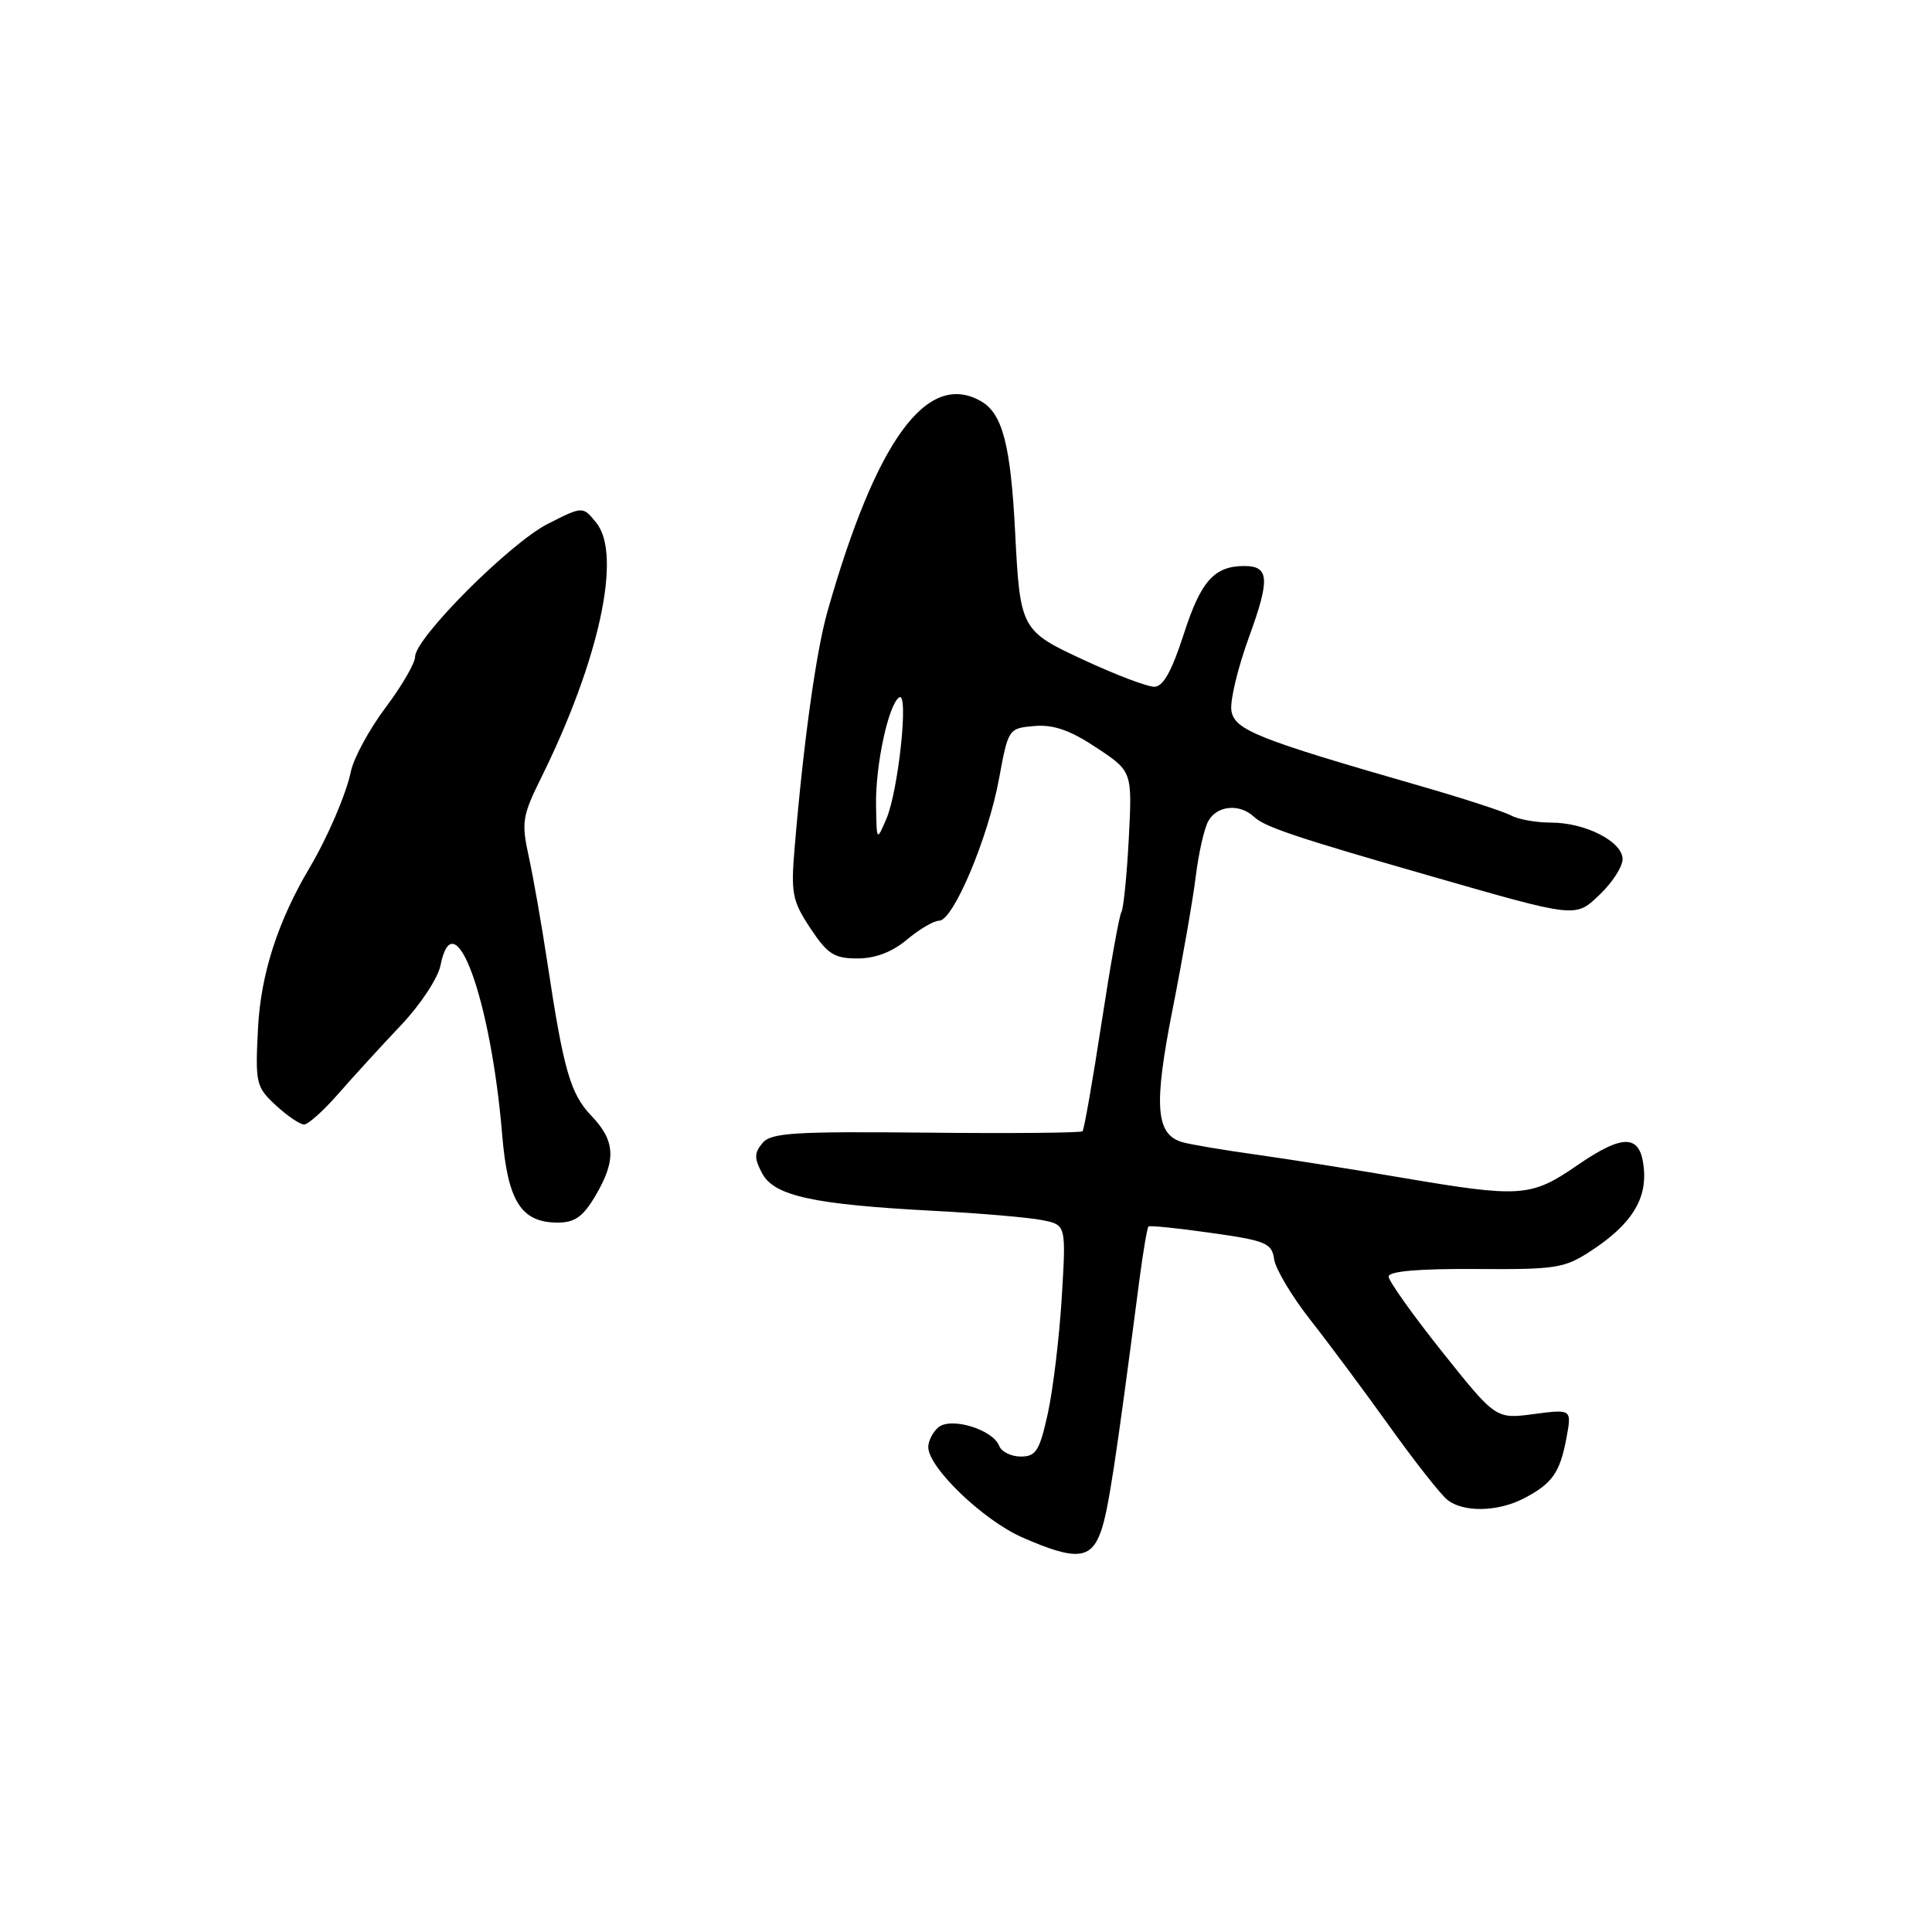 <?xml version="1.0" encoding="UTF-8" standalone="no"?>
<!DOCTYPE svg PUBLIC "-//W3C//DTD SVG 1.1//EN" "http://www.w3.org/Graphics/SVG/1.1/DTD/svg11.dtd" >
<svg xmlns="http://www.w3.org/2000/svg" xmlns:xlink="http://www.w3.org/1999/xlink" version="1.1" viewBox="0 0 256 256">
 <g >
 <path fill="currentColor"
d=" M 145.90 202.86 C 146.87 200.07 147.83 193.77 150.97 169.65 C 151.46 165.88 152.01 162.67 152.18 162.52 C 152.36 162.36 156.10 162.74 160.50 163.37 C 167.75 164.39 168.53 164.72 168.83 166.86 C 169.02 168.15 171.16 171.75 173.60 174.86 C 176.04 177.96 180.77 184.32 184.12 189.00 C 187.47 193.68 190.92 198.06 191.80 198.75 C 193.91 200.42 198.46 200.33 201.87 198.57 C 205.66 196.61 206.70 195.15 207.55 190.60 C 208.28 186.71 208.28 186.71 203.24 187.37 C 198.21 188.04 198.21 188.04 191.10 179.13 C 187.20 174.23 184.00 169.74 184.00 169.15 C 184.00 168.45 187.95 168.10 195.53 168.15 C 206.35 168.22 207.30 168.07 211.01 165.62 C 216.15 162.21 218.21 158.94 217.82 154.83 C 217.38 150.26 215.17 150.16 208.95 154.44 C 202.87 158.62 201.50 158.72 185.88 156.07 C 179.62 155.00 170.90 153.62 166.50 153.00 C 162.10 152.39 157.69 151.64 156.69 151.35 C 153.12 150.32 152.84 146.54 155.39 133.66 C 156.71 126.97 158.09 119.06 158.45 116.08 C 158.82 113.09 159.55 109.83 160.09 108.83 C 161.22 106.72 164.26 106.43 166.18 108.25 C 167.57 109.56 171.73 110.96 189.00 115.92 C 209.19 121.72 208.69 121.67 212.06 118.45 C 213.68 116.89 215.00 114.82 215.00 113.84 C 215.00 111.52 210.07 109.00 205.54 109.00 C 203.58 109.00 201.19 108.58 200.24 108.06 C 199.28 107.54 193.78 105.75 188.00 104.09 C 166.46 97.89 163.53 96.71 163.16 94.12 C 162.98 92.81 164.03 88.44 165.50 84.41 C 168.30 76.73 168.19 75.00 164.88 75.00 C 160.90 75.00 159.11 77.00 156.86 84.01 C 155.26 88.96 154.12 91.00 152.94 91.00 C 152.03 91.00 147.90 89.44 143.76 87.52 C 135.27 83.60 135.17 83.42 134.51 70.50 C 133.91 58.85 132.83 54.76 129.93 53.13 C 122.80 49.13 116.09 58.36 109.65 81.00 C 108.14 86.32 106.47 98.31 105.30 112.25 C 104.78 118.38 104.97 119.36 107.38 123.00 C 109.65 126.43 110.54 127.00 113.62 127.00 C 115.99 127.00 118.22 126.15 120.18 124.50 C 121.82 123.13 123.73 122.00 124.44 122.00 C 126.31 122.00 130.93 111.04 132.37 103.22 C 133.60 96.55 133.63 96.50 137.06 96.20 C 139.60 95.99 141.79 96.75 145.27 99.06 C 150.03 102.21 150.03 102.21 149.57 111.12 C 149.31 116.02 148.87 120.40 148.59 120.86 C 148.30 121.32 147.12 127.95 145.95 135.60 C 144.78 143.24 143.65 149.68 143.44 149.90 C 143.22 150.11 133.89 150.20 122.69 150.08 C 105.12 149.91 102.16 150.10 101.02 151.47 C 99.93 152.79 99.93 153.50 101.00 155.49 C 102.59 158.47 107.76 159.60 123.70 160.44 C 129.86 160.76 136.33 161.32 138.08 161.67 C 141.27 162.30 141.27 162.30 140.69 171.90 C 140.37 177.18 139.54 184.09 138.85 187.25 C 137.75 192.24 137.28 193.00 135.26 193.00 C 133.98 193.00 132.69 192.36 132.39 191.57 C 131.56 189.42 126.02 187.73 124.35 189.12 C 123.61 189.74 123.00 190.92 123.00 191.75 C 123.00 194.45 130.29 201.45 135.45 203.71 C 142.57 206.83 144.57 206.67 145.90 202.86 Z  M 78.90 158.44 C 81.67 153.74 81.55 151.18 78.38 147.87 C 75.58 144.96 74.67 141.78 72.52 127.50 C 71.77 122.55 70.67 116.26 70.07 113.53 C 69.07 108.96 69.20 108.12 71.72 103.03 C 79.41 87.48 82.44 73.50 79.02 69.28 C 77.23 67.06 77.23 67.06 72.61 69.40 C 67.60 71.93 55.00 84.54 55.00 87.03 C 55.00 87.87 53.24 90.90 51.08 93.77 C 48.93 96.64 46.86 100.45 46.49 102.24 C 45.89 105.17 43.40 110.98 41.01 115.00 C 36.81 122.09 34.56 129.08 34.19 136.20 C 33.81 143.55 33.92 144.02 36.54 146.45 C 38.05 147.85 39.74 149.00 40.29 149.00 C 40.84 149.00 42.91 147.14 44.89 144.86 C 46.88 142.59 50.58 138.54 53.12 135.86 C 55.68 133.17 58.03 129.62 58.37 127.91 C 60.16 118.97 65.04 132.37 66.54 150.34 C 67.27 159.19 69.05 162.00 73.90 162.00 C 76.17 162.00 77.26 161.22 78.90 158.44 Z  M 116.08 106.69 C 115.99 101.38 117.74 93.28 119.16 92.40 C 120.44 91.61 119.04 104.79 117.45 108.50 C 116.16 111.50 116.16 111.50 116.08 106.69 Z "/>
</g>
</svg>
